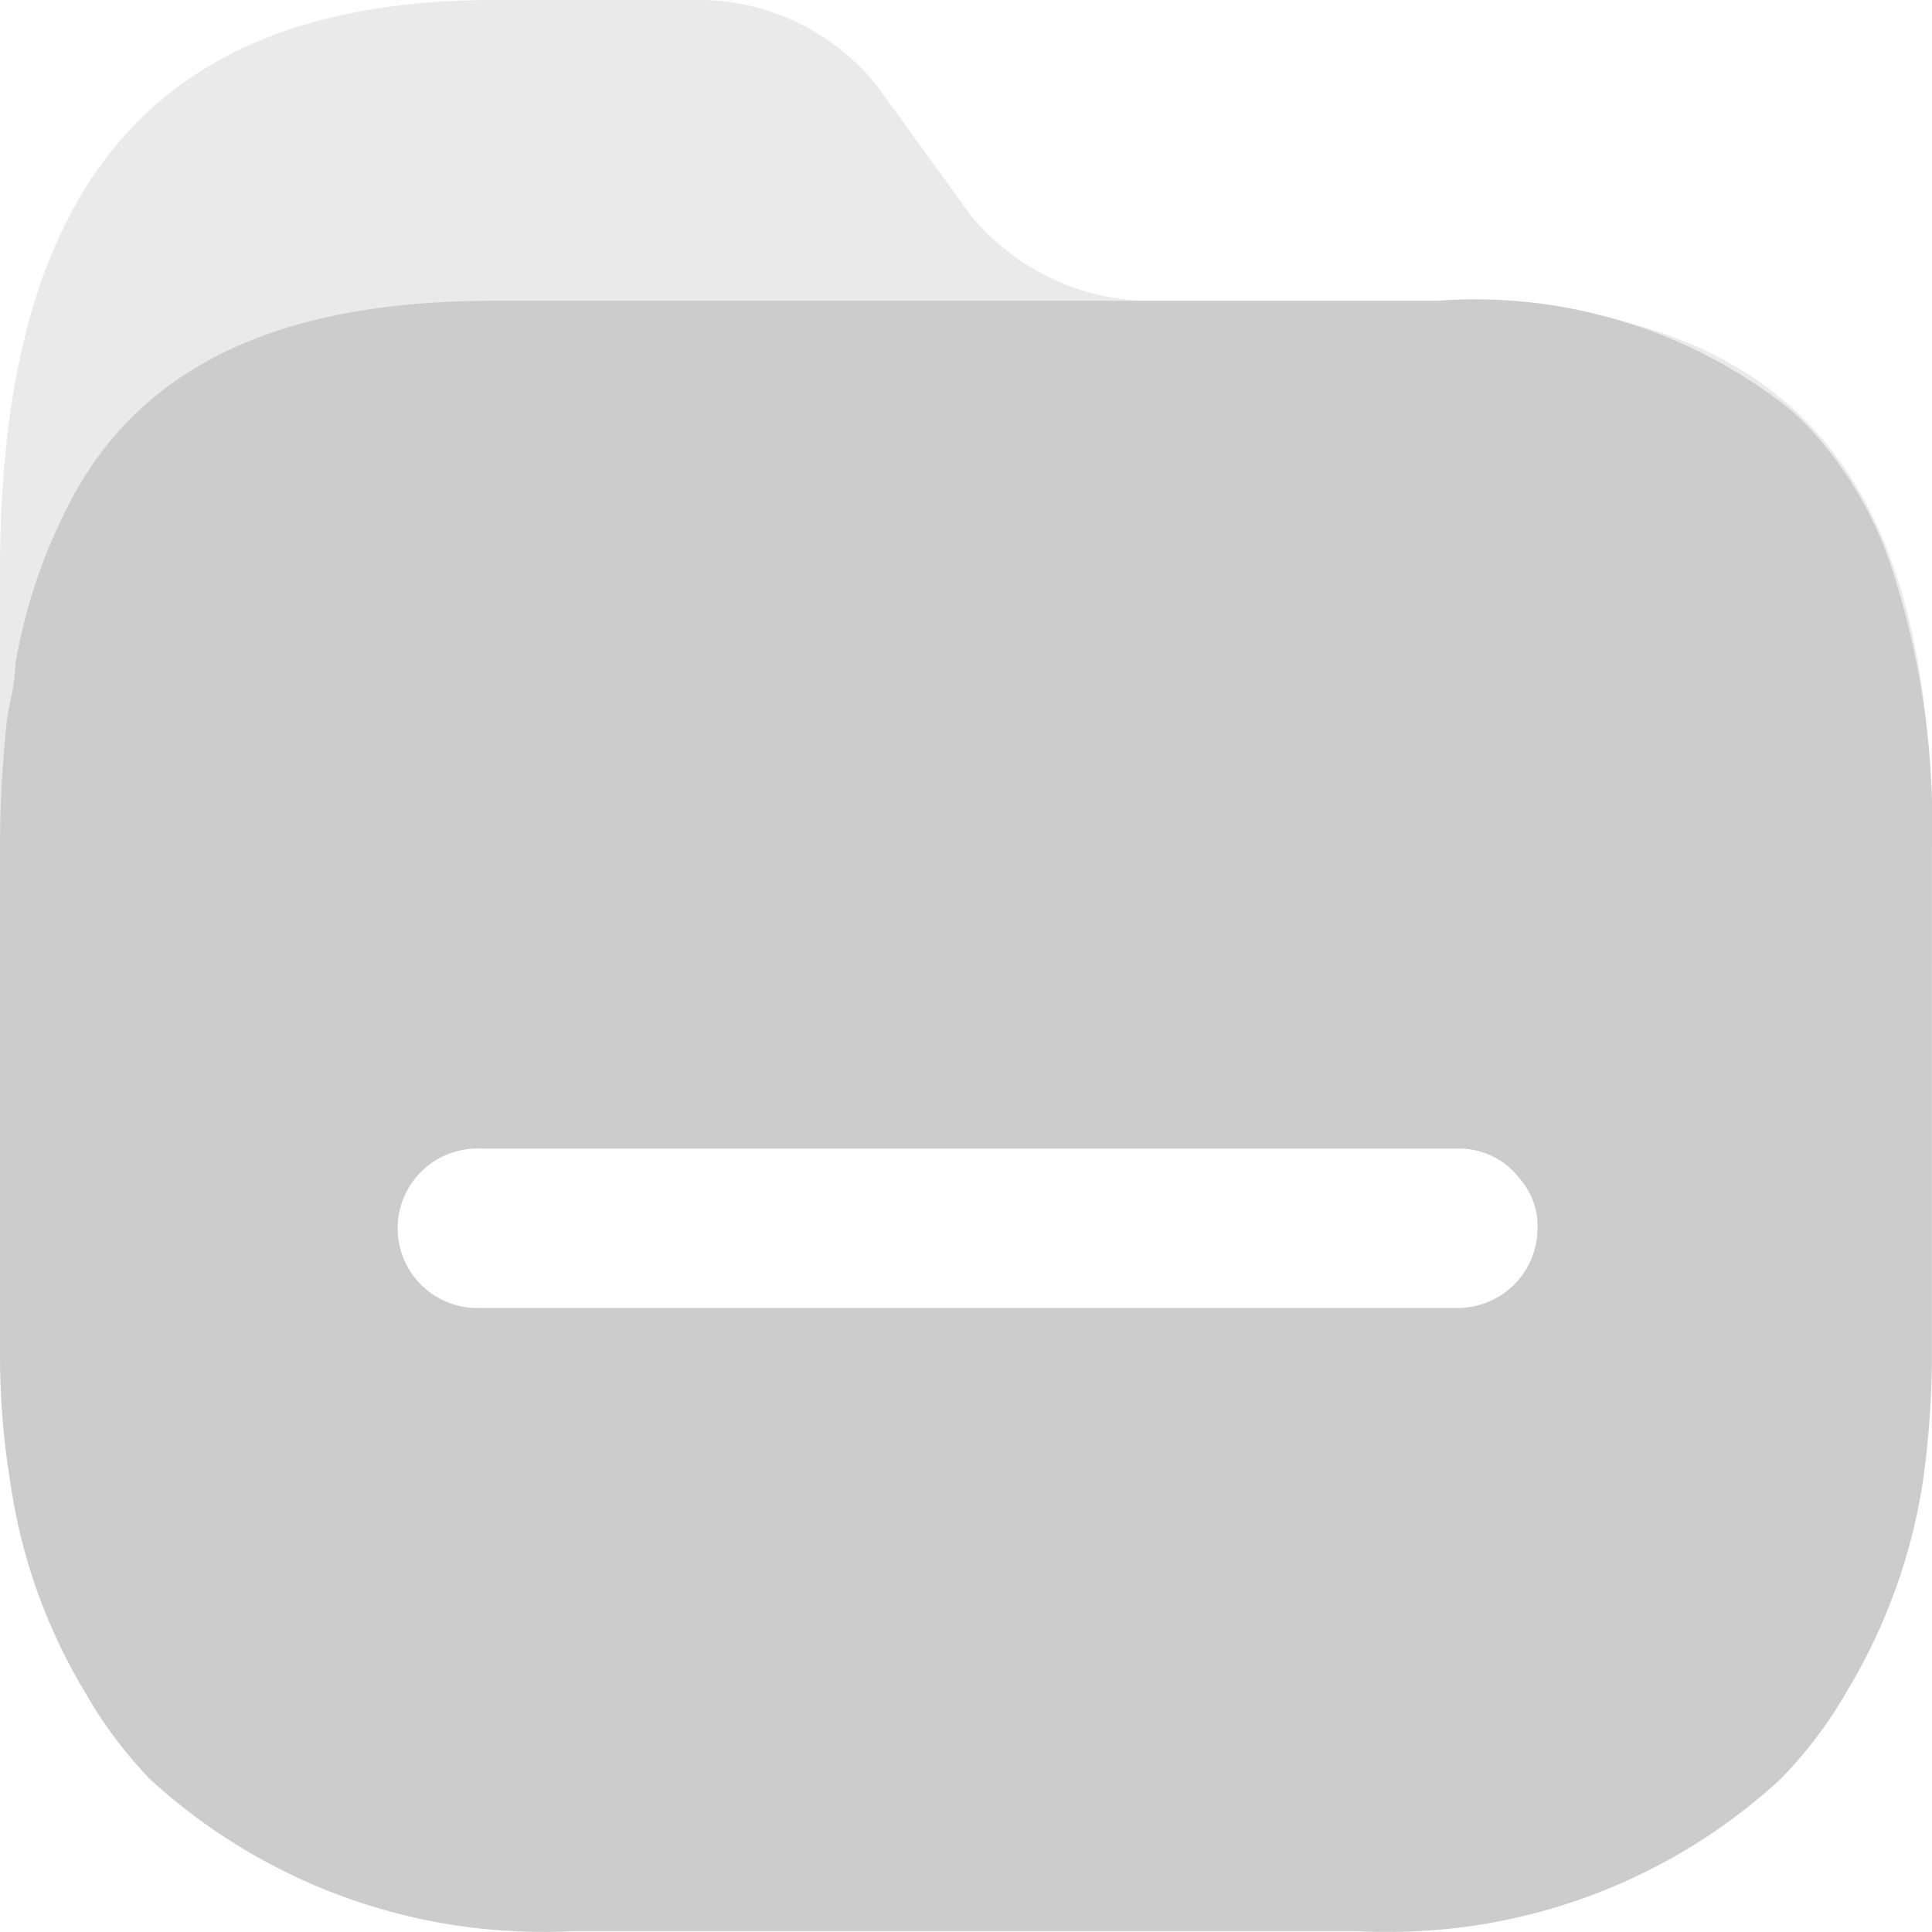 <svg id="Iconly_Bulk_Folder" data-name="Iconly/Bulk/Folder" xmlns="http://www.w3.org/2000/svg" width="21.001" height="21" viewBox="0 0 21.001 21">
  <g id="Folder" transform="translate(0 0)">
    <path id="Folder_2" data-name="Folder 2" d="M15.629,3.271h-3.09a2.551,2.551,0,0,1-1.989-.932L9.532.932A2.485,2.485,0,0,0,7.553,0H5.368C1.447,0,0,2.3,0,6.215v4.23c0,.465,21,.465,21,0V9.215C21.015,5.3,19.606,3.271,15.629,3.271Z" transform="translate(0 0)" fill="#ccc" opacity="0.4"/>
    <path id="Folder-2" data-name="Folder" d="M15.085,17.746h0c-.108,0-.217,0-.325-.008H6.228c-.107.005-.215.008-.322.008a6.318,6.318,0,0,1-4.272-1.657,4.711,4.711,0,0,1-.7-.932,6.093,6.093,0,0,1-.821-2.293A8.555,8.555,0,0,1,0,11.476V5.961a12.751,12.751,0,0,1,.075-1.38C.085,4.5.1,4.423.116,4.347a1.989,1.989,0,0,0,.052-.389A5.9,5.9,0,0,1,.681,2.365C1.421.784,2.948.016,5.35.016H15.619C15.759.005,15.9,0,16.041,0a5.5,5.5,0,0,1,3.387,1.172,2.919,2.919,0,0,1,.346.345,4.132,4.132,0,0,1,.765,1.332A8.936,8.936,0,0,1,21,5.961v5.515a9.913,9.913,0,0,1-.1,1.388,6.26,6.26,0,0,1-.84,2.293,4.668,4.668,0,0,1-.71.932A6.282,6.282,0,0,1,15.085,17.746ZM5.219,9.231a.867.867,0,1,0,0,1.733H15.845a.867.867,0,0,0,.867-.839.78.78,0,0,0-.186-.559.828.828,0,0,0-.654-.335Z" transform="translate(0 3.254)" fill="#ccc"/>
  </g>
</svg>
